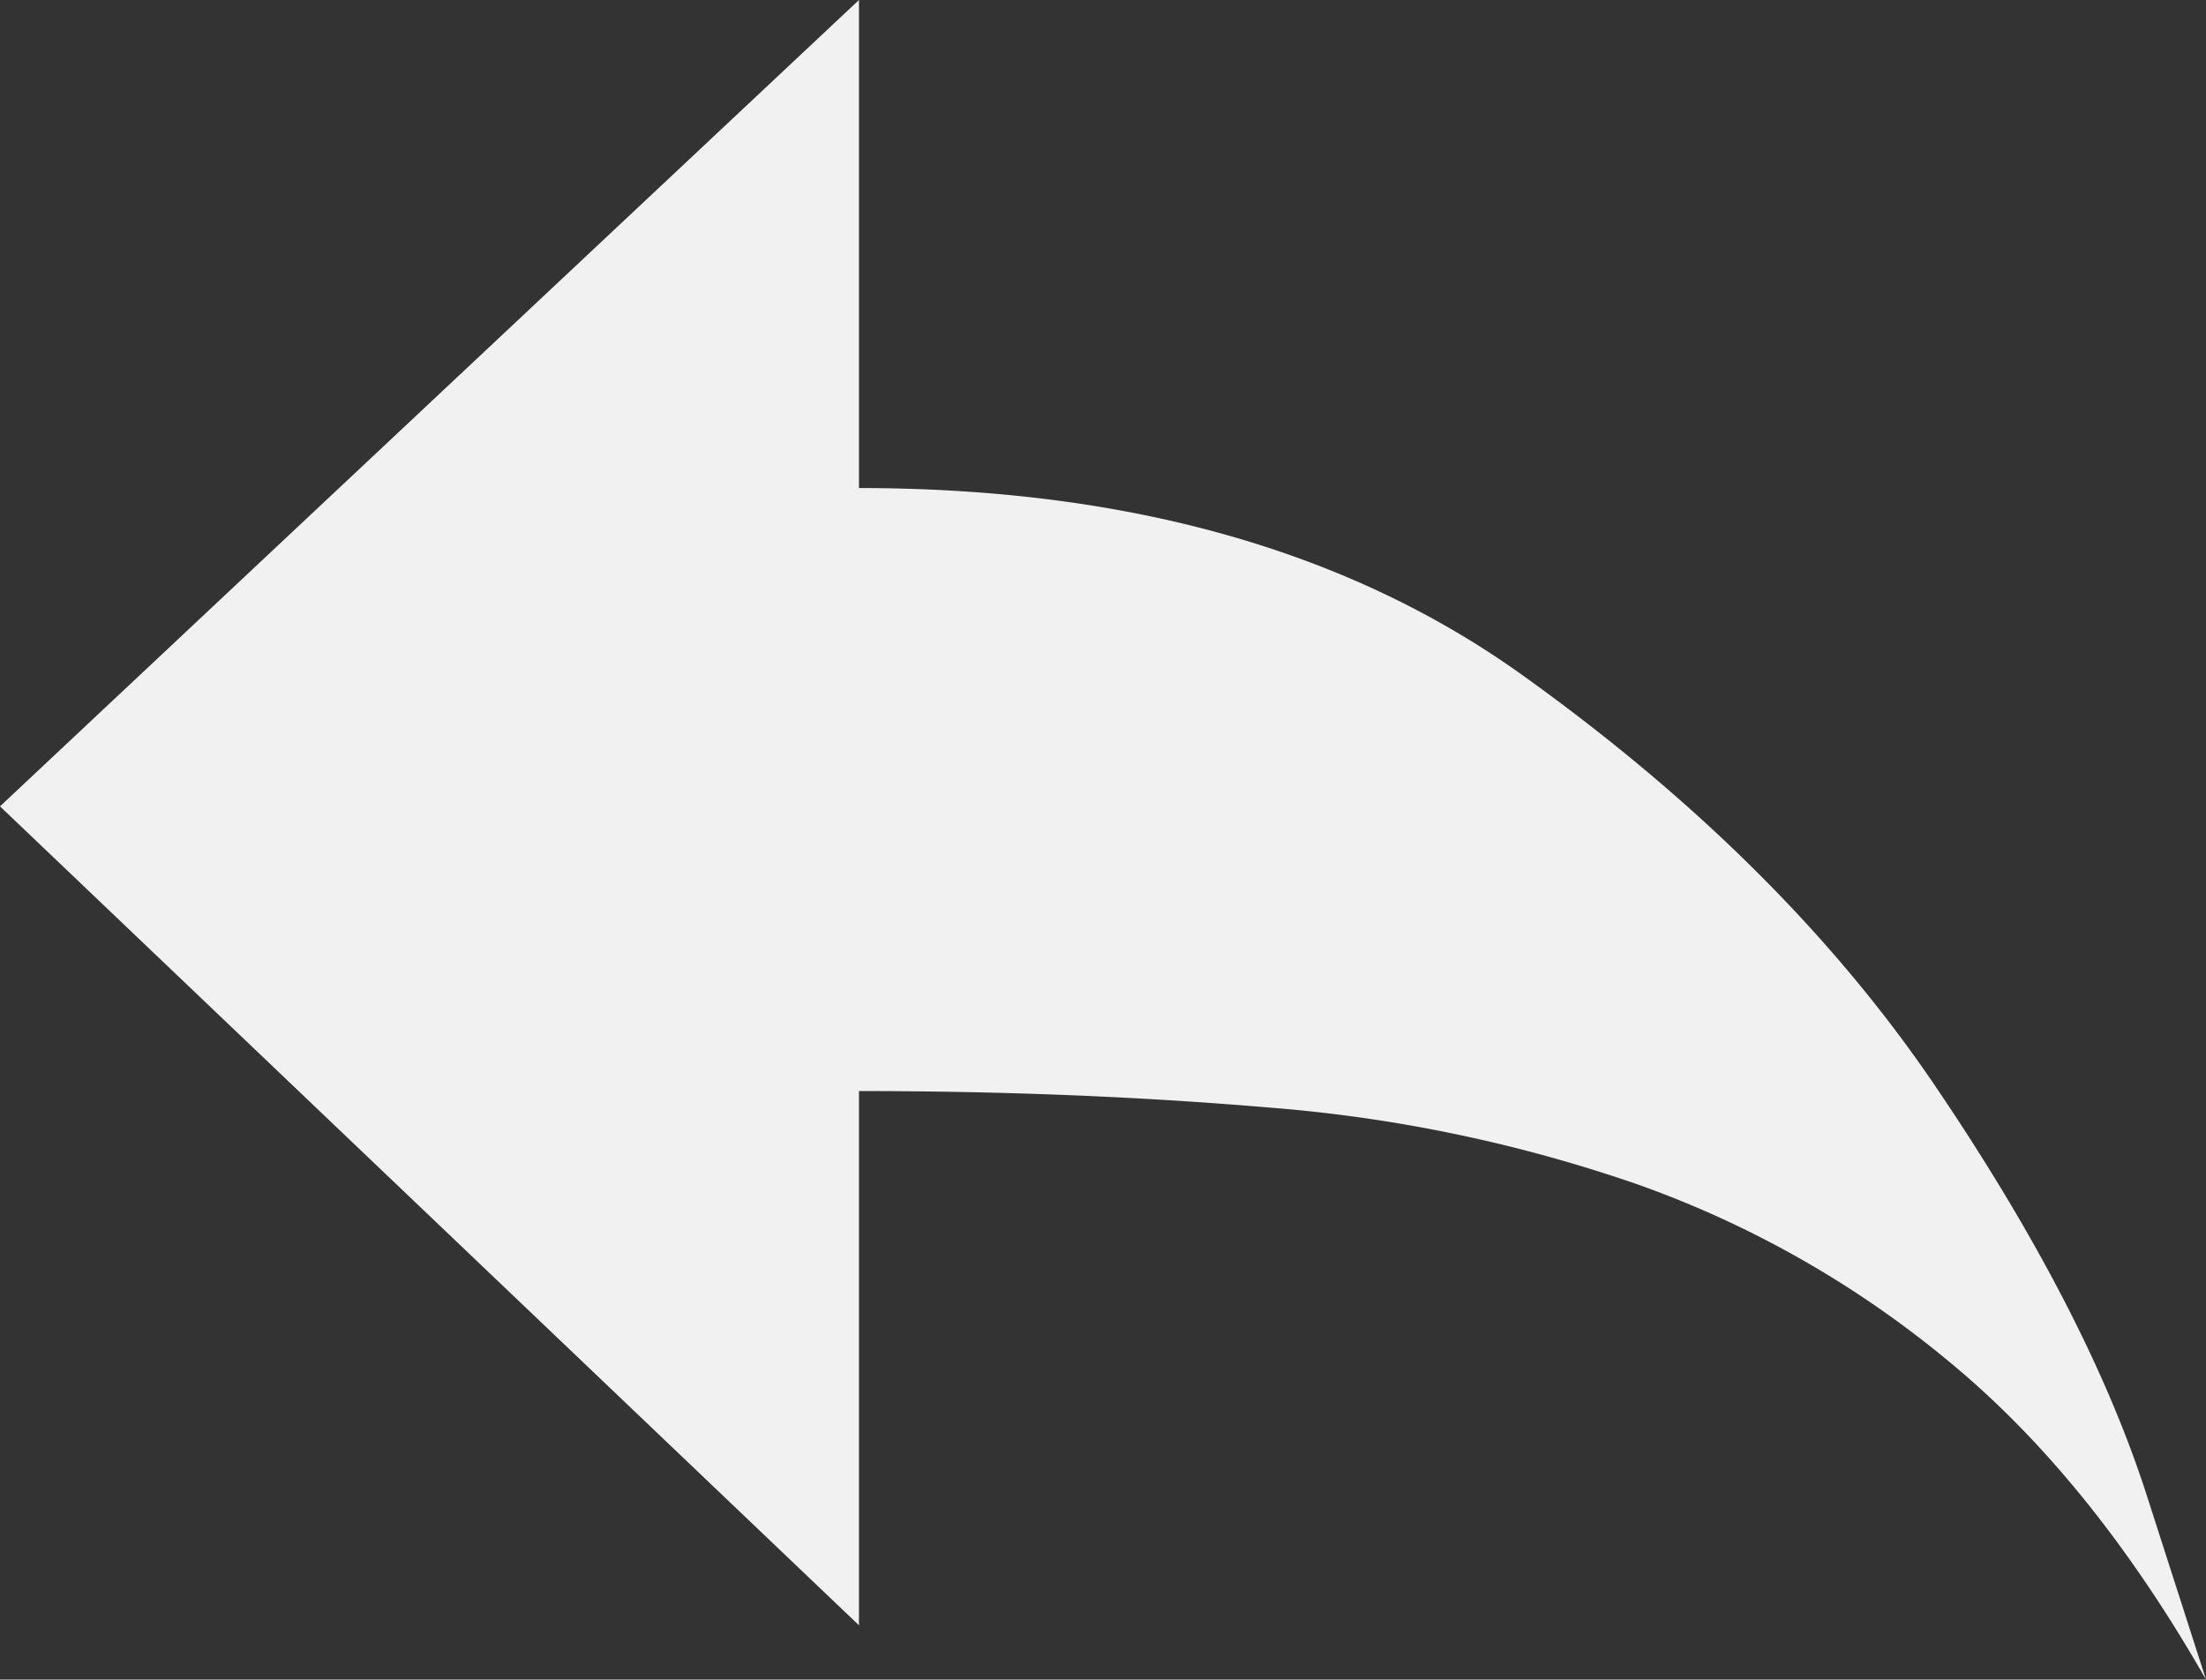 <svg id="Layer_1" data-name="Layer 1" xmlns="http://www.w3.org/2000/svg" viewBox="0 0 128 97.46"><rect x="0" y="0" width="128" height="97.46" fill="#333333" stroke="none"/><defs><style>.cls-1{fill:#f1f1f1;}</style></defs><title>reply</title><path class="cls-1" d="M49.84,81.43v31L0,64.91,49.84,18.12V46.44q23.32,0,38.46,10.83t23.95,23.81q8.82,13,12.29,23.74L128,115.58q-6.66-11.66-14.92-18.46A59.3,59.3,0,0,0,95,86.84,85.55,85.55,0,0,0,73.79,82.4Q62.47,81.43,49.84,81.43Z" transform="translate(0 -18.12)"/></svg>